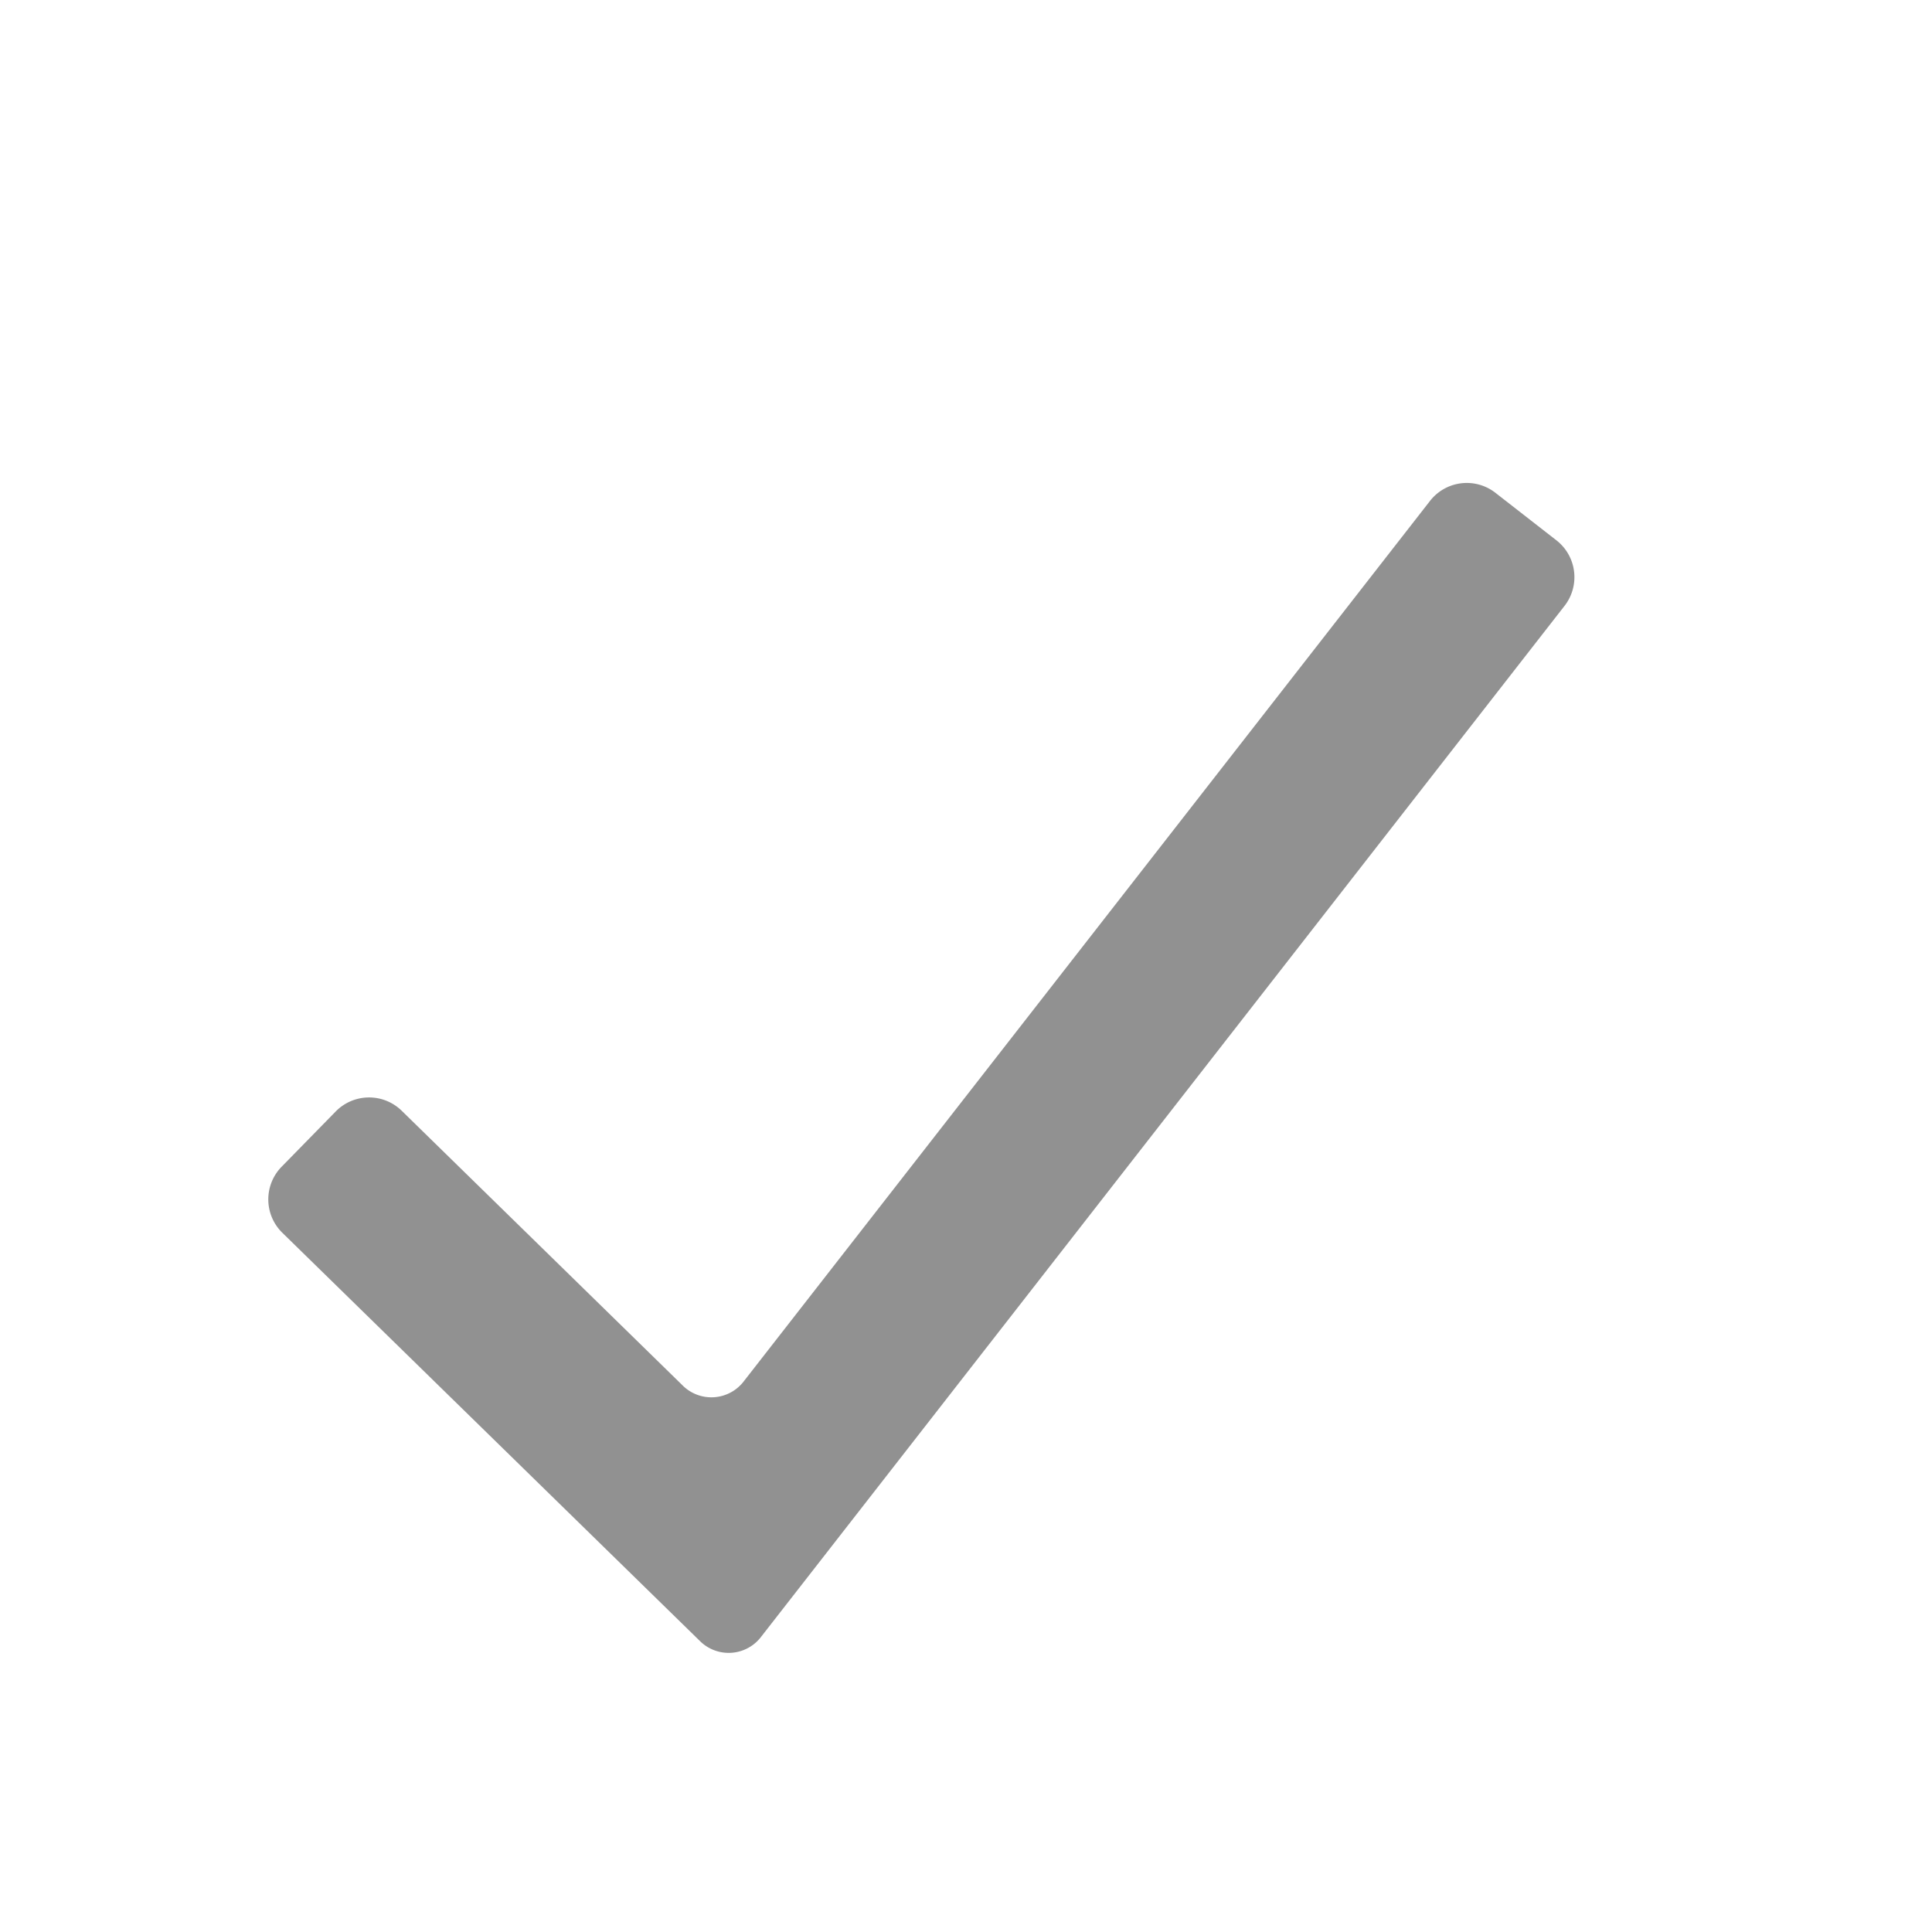 <svg
    xmlns="http://www.w3.org/2000/svg"
    viewBox="0 0 14 18"
    width="24"
    height="24"
  >
    <path
      fill="#919191"
      d="M12.502 5.035l-.57-.444a.434.434 0 0 0-.609.076l-6.39 8.198a.38.38 0 0 1-.577.039l-2.614-2.556a.435.435 0 0 0-.614.007l-.505.516a.435.435 0 0 0 .007.614l3.887 3.8a.38.38 0 0 0 .577-.039l7.483-9.602a.435.435 0 0 0-.075-.609z"
    ></path></svg
>